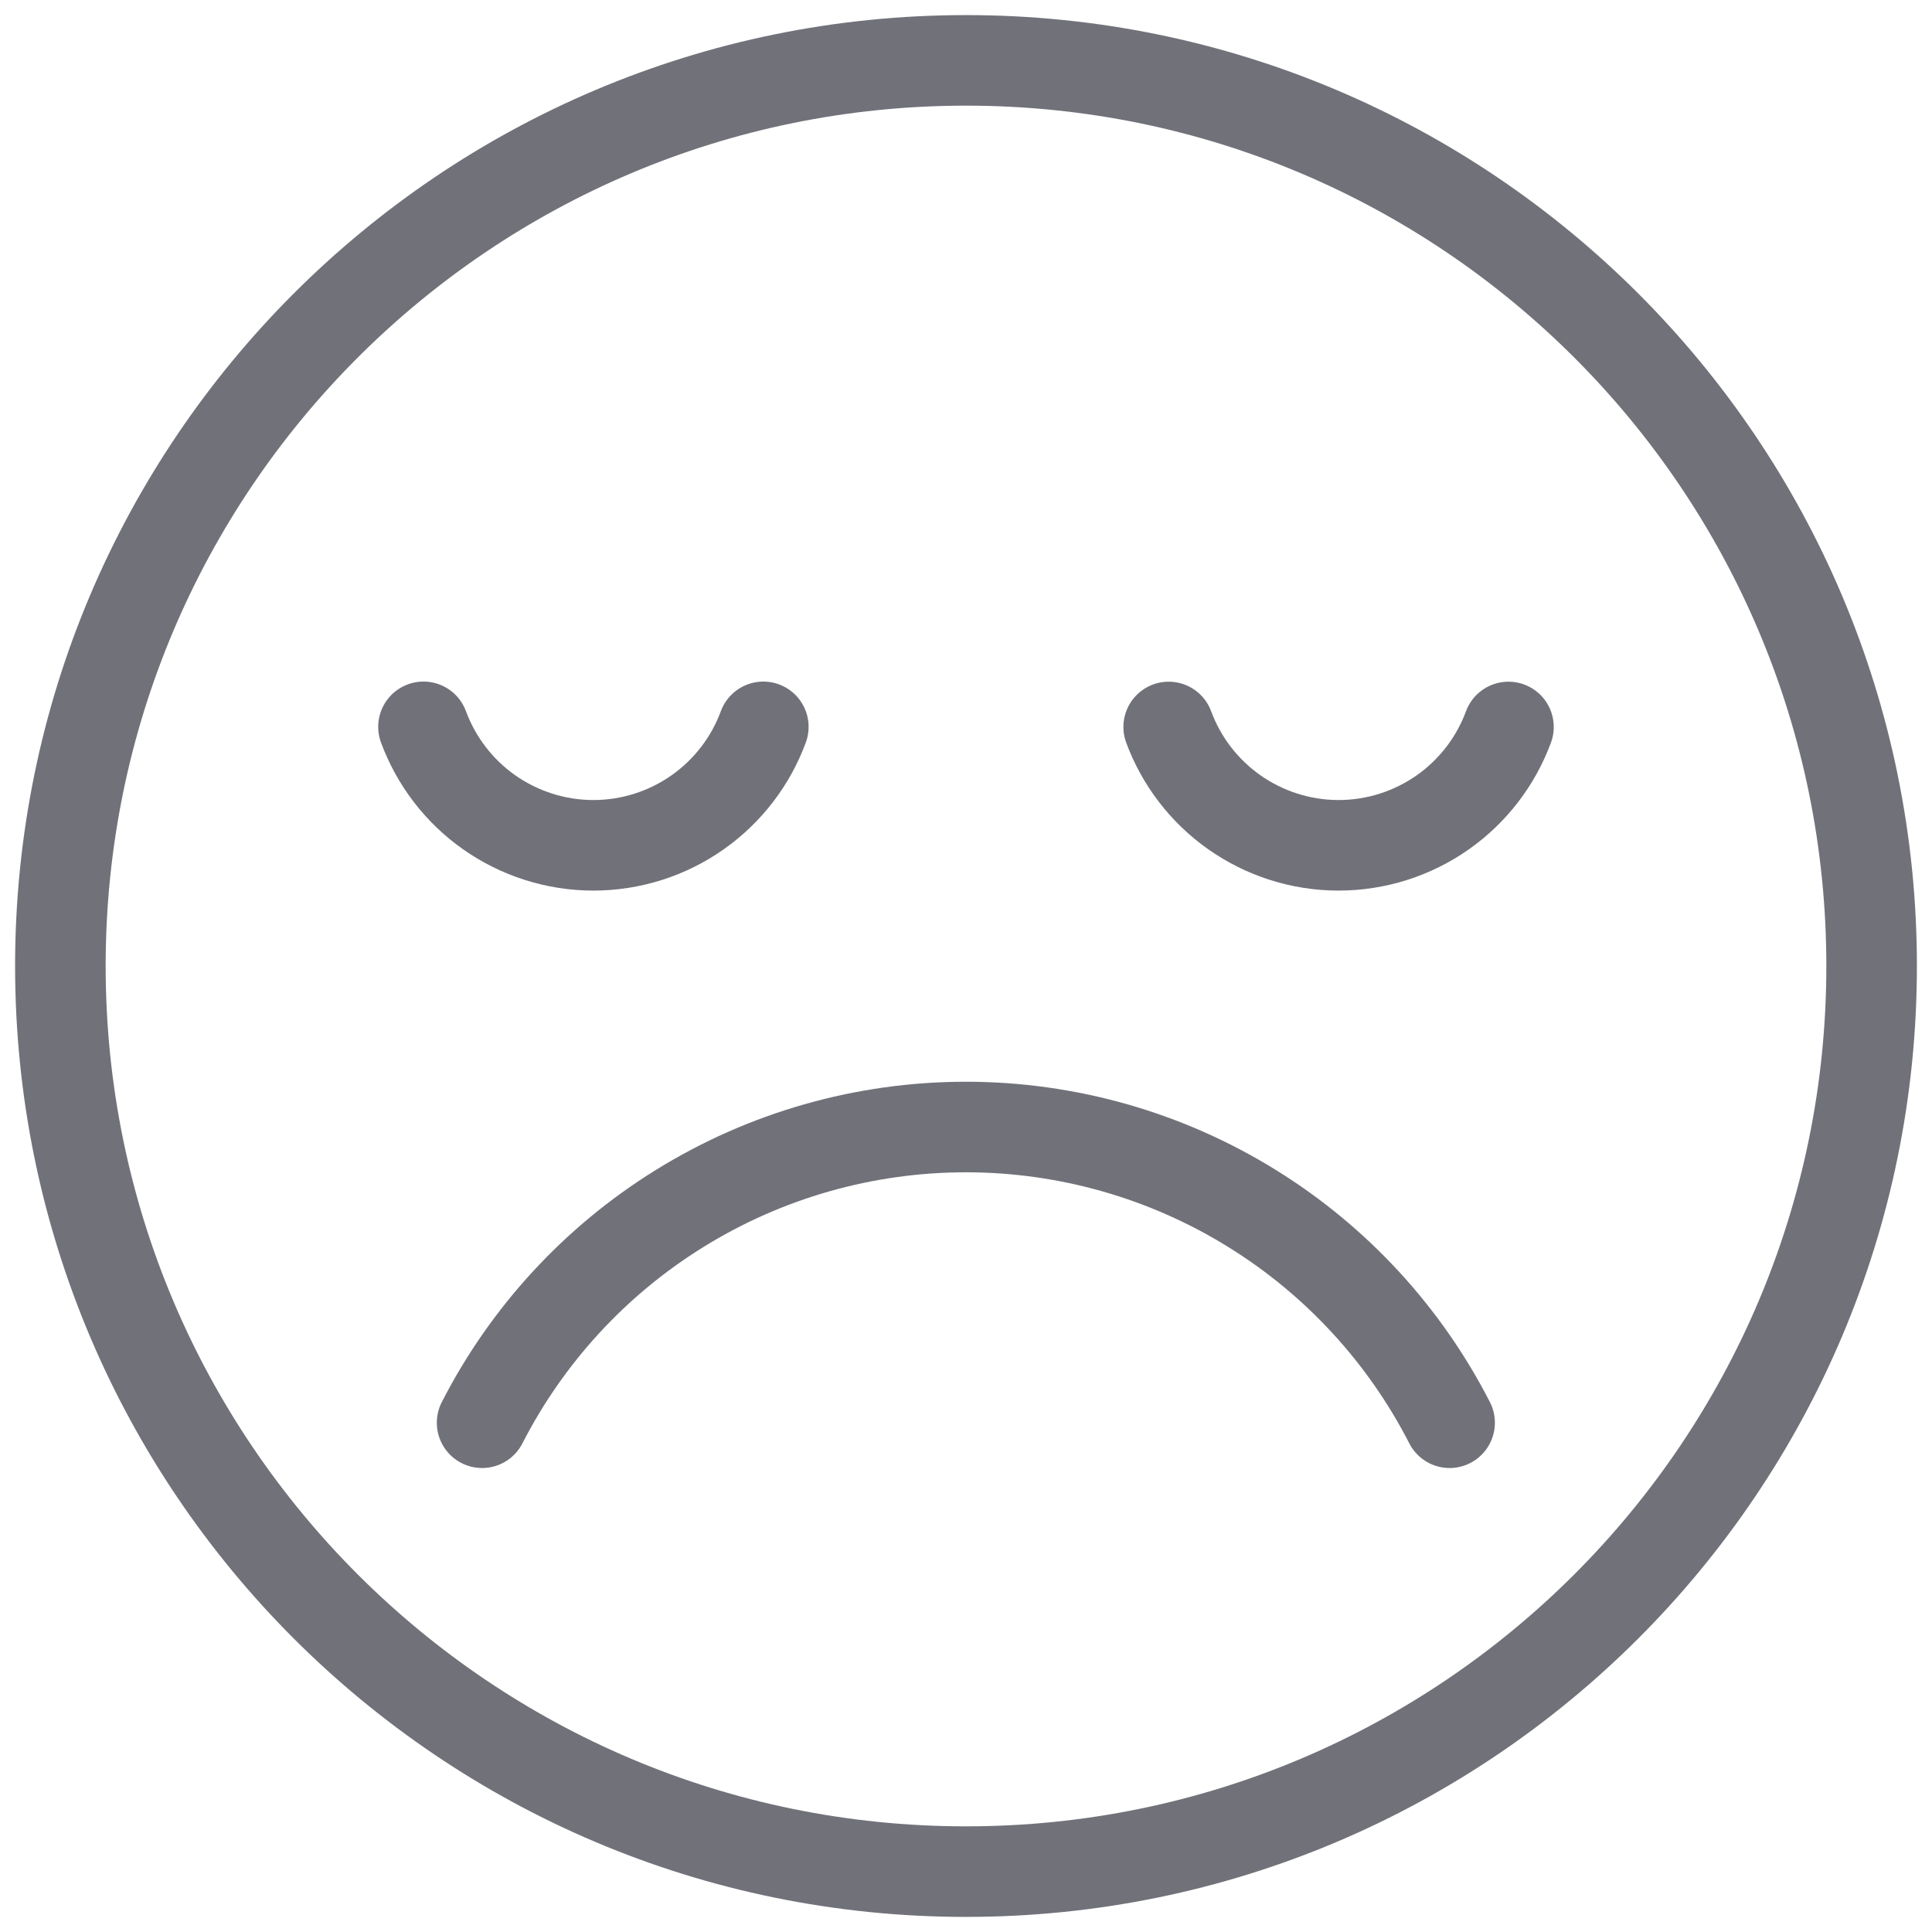 <svg width="32" height="32" viewBox="0 0 32 32" fill="none" xmlns="http://www.w3.org/2000/svg">
<path d="M16 31C24.284 31 31 24.284 31 16C31 7.716 24.284 1 16 1C7.716 1 1 7.716 1 16C1 24.284 7.716 31 16 31Z" stroke="#71717A" stroke-width="1.5" stroke-linecap="round" stroke-linejoin="round"/>
<path d="M19.357 12.041C19.567 12.609 19.944 13.1 20.439 13.45C20.945 13.808 21.551 14.001 22.171 14.001C22.792 14.001 23.397 13.808 23.904 13.45C24.398 13.1 24.775 12.609 24.985 12.041" stroke="#71717A" stroke-width="1.5" stroke-linecap="round" stroke-linejoin="round"/>
<path d="M7.014 12.039C7.224 12.607 7.601 13.1 8.096 13.45C8.603 13.808 9.208 14.001 9.829 14.001C10.449 14.001 11.055 13.808 11.561 13.45C12.056 13.1 12.434 12.607 12.643 12.039" stroke="#71717A" stroke-width="1.5" stroke-linecap="round" stroke-linejoin="round"/>
<path d="M7.985 23.565C8.731 22.109 9.859 20.883 11.251 20.02C12.676 19.135 14.32 18.667 15.998 18.667C17.675 18.667 19.319 19.135 20.744 20.02C22.136 20.883 23.264 22.109 24.01 23.565" stroke="#71717A" stroke-width="1.5" stroke-linecap="round" stroke-linejoin="round"/>
</svg>
